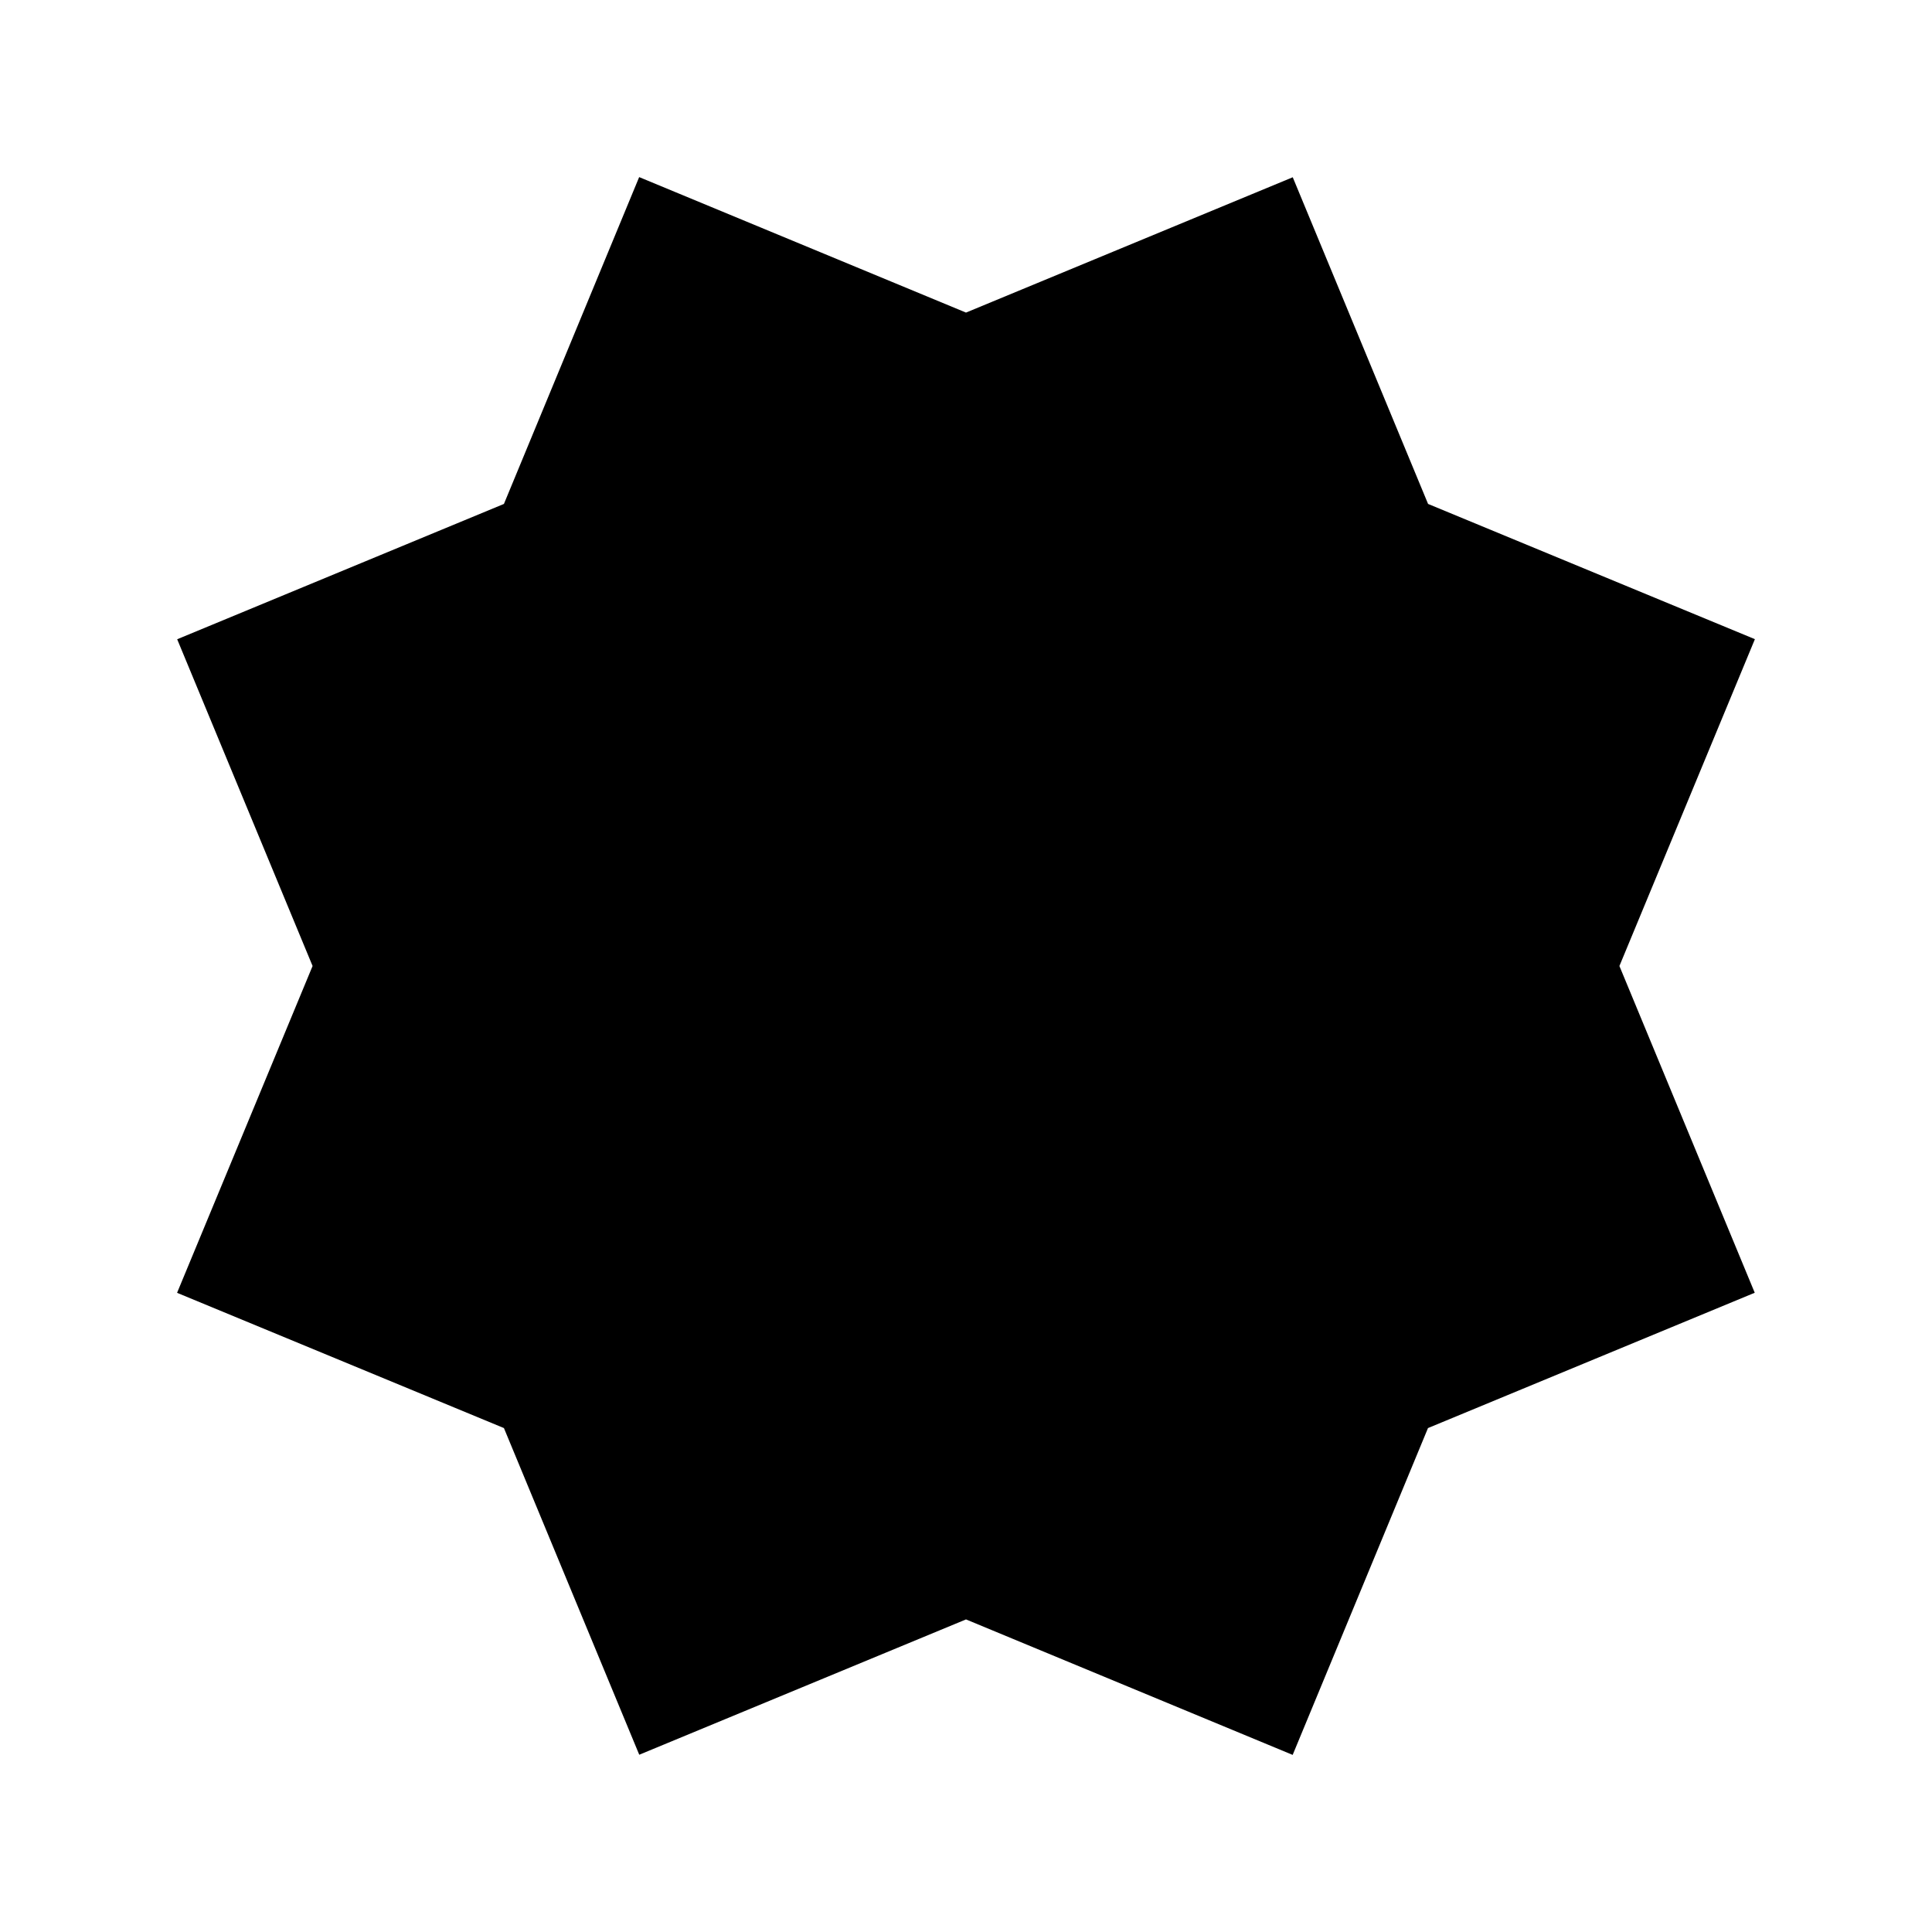 <svg xmlns="http://www.w3.org/2000/svg" baseProfile="full" viewBox="0 0 24.00 24.00"><path d="M2.2 16.059L3.883 12 2.201 7.941 6.26 6.26 7.94 2.2 12 3.883l4.059-1.681L17.74 6.26 21.8 7.94 20.117 12l1.681 4.059-4.059 1.681-1.681 4.06L12 20.117l-4.059 1.681L6.26 17.74 2.2 16.06z"/></svg>
